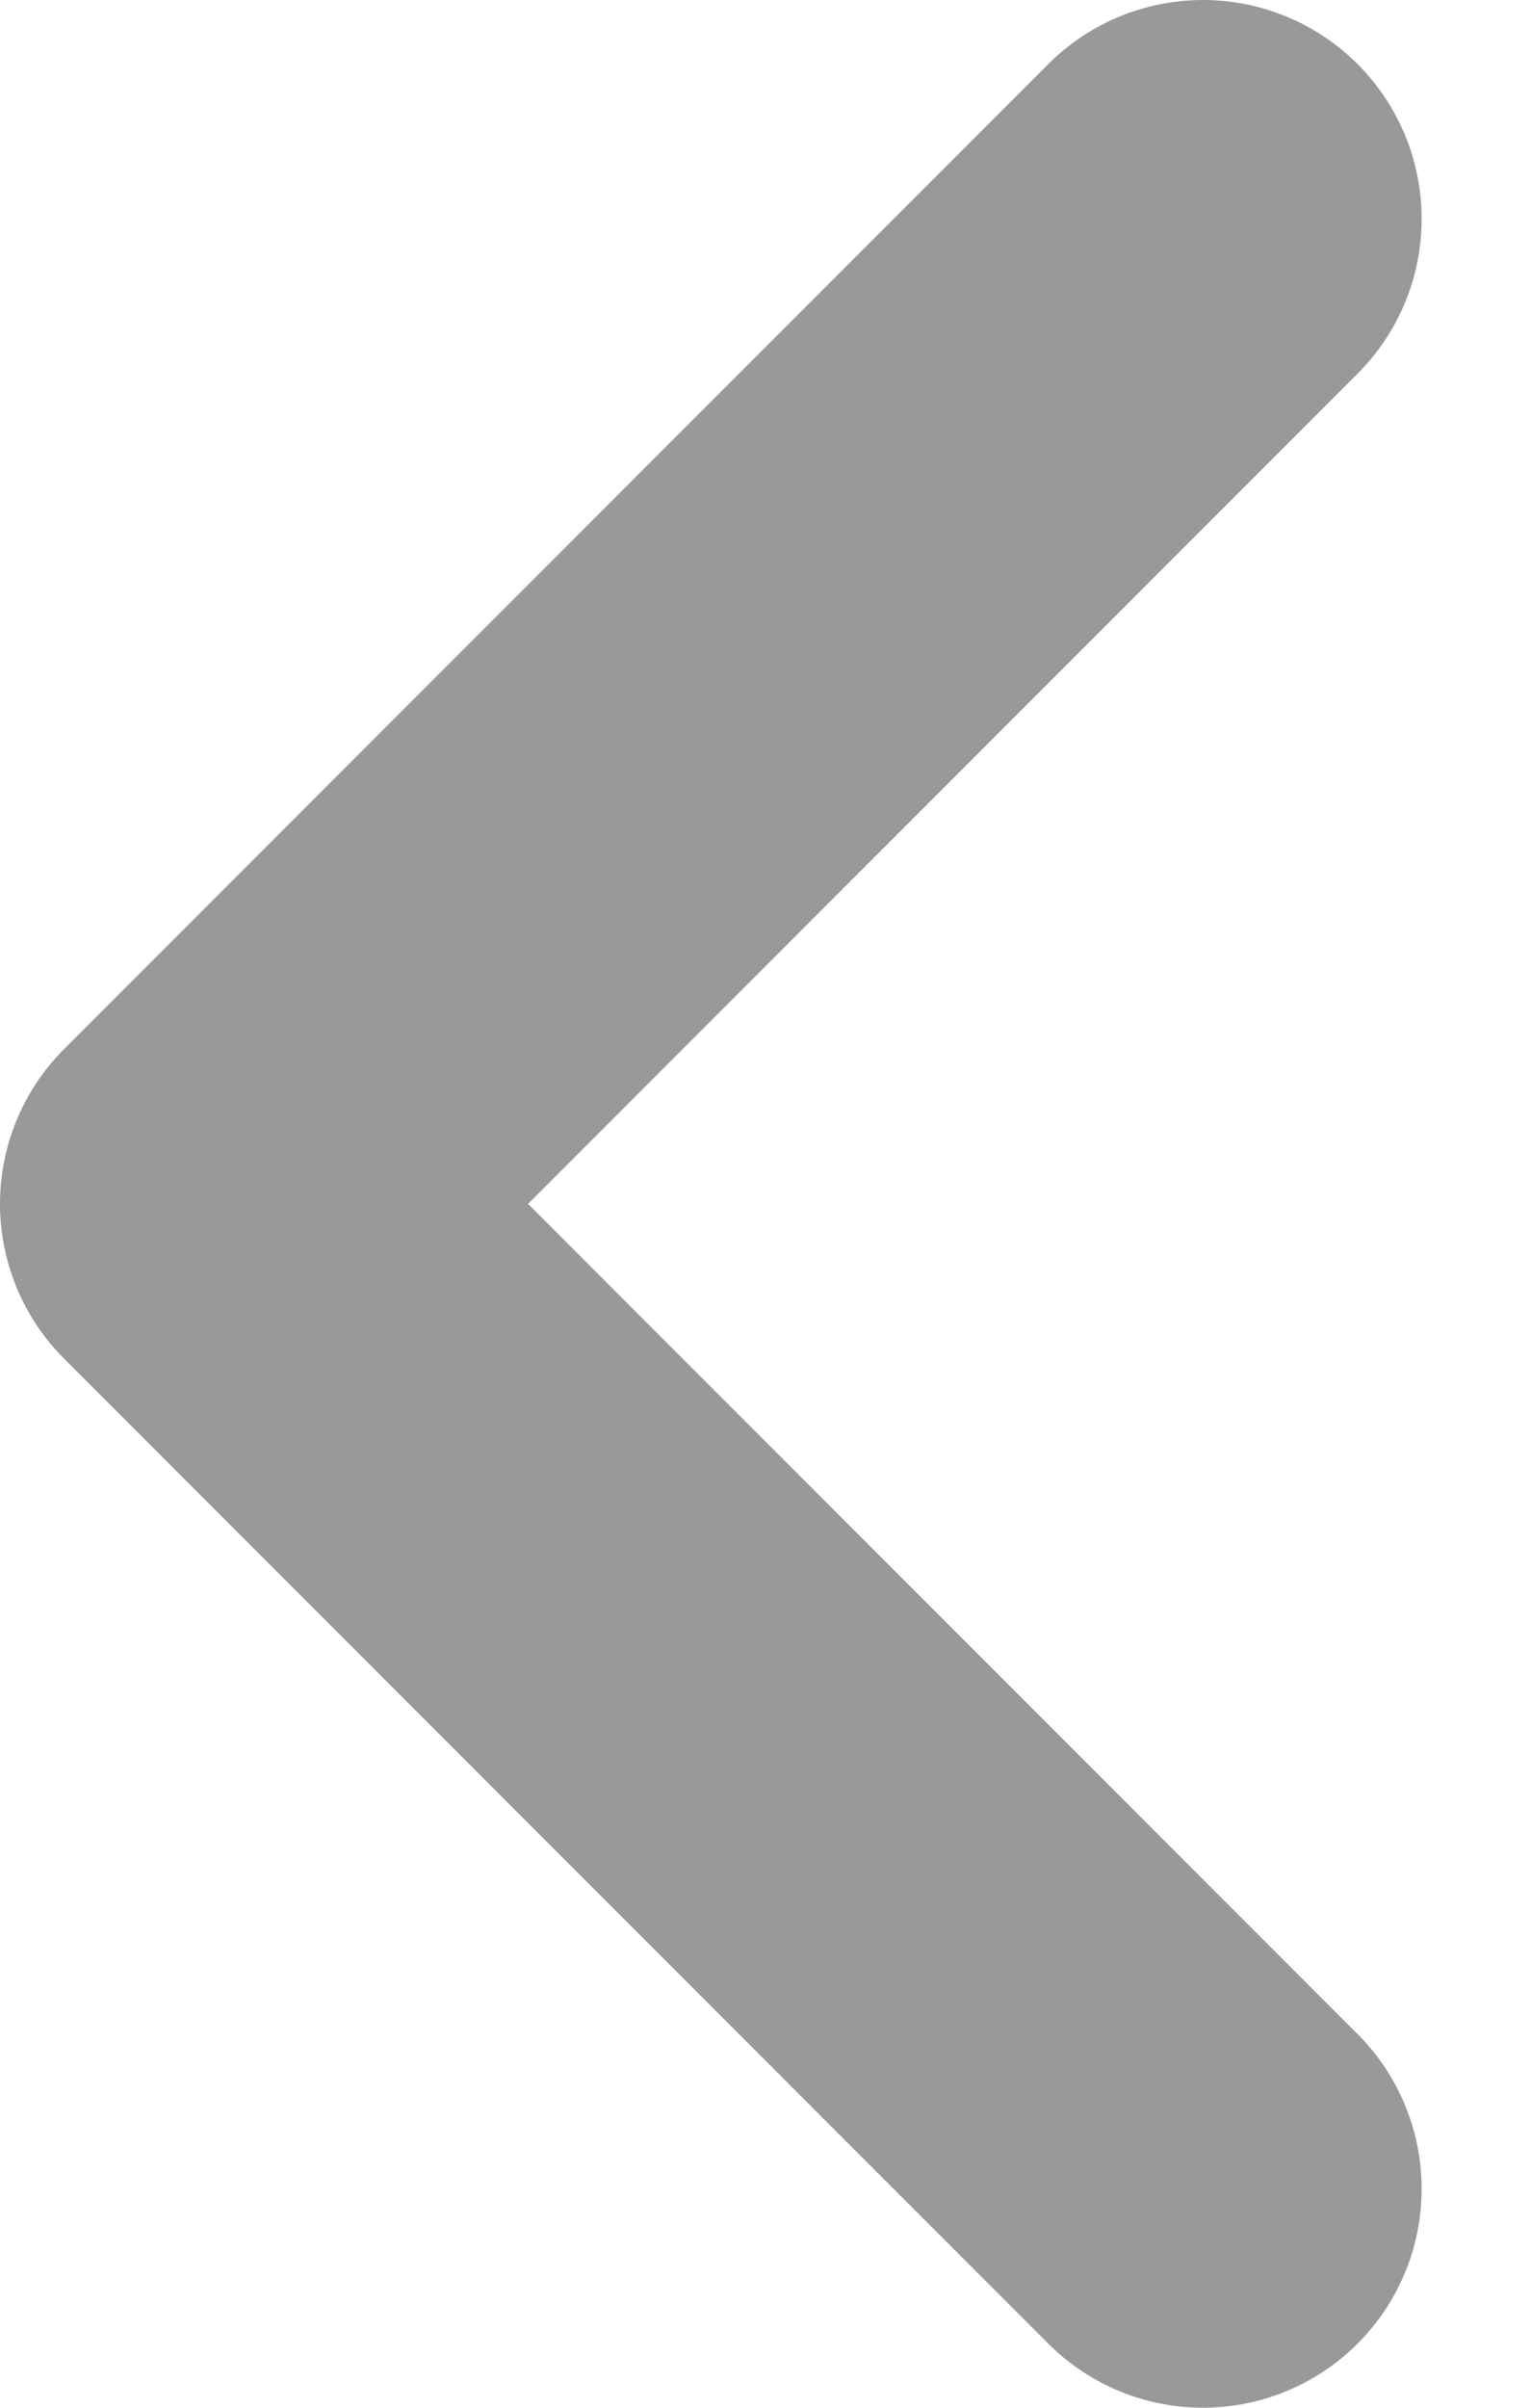 <svg xmlns="http://www.w3.org/2000/svg" width="7" height="11" viewBox="0 0 7 11" fill="none">
  <path d="M5.5 1L1 5.5L5.5 10" stroke="#999999" stroke-width="2" stroke-miterlimit="10" stroke-linecap="round" stroke-linejoin="round"/>
</svg>
